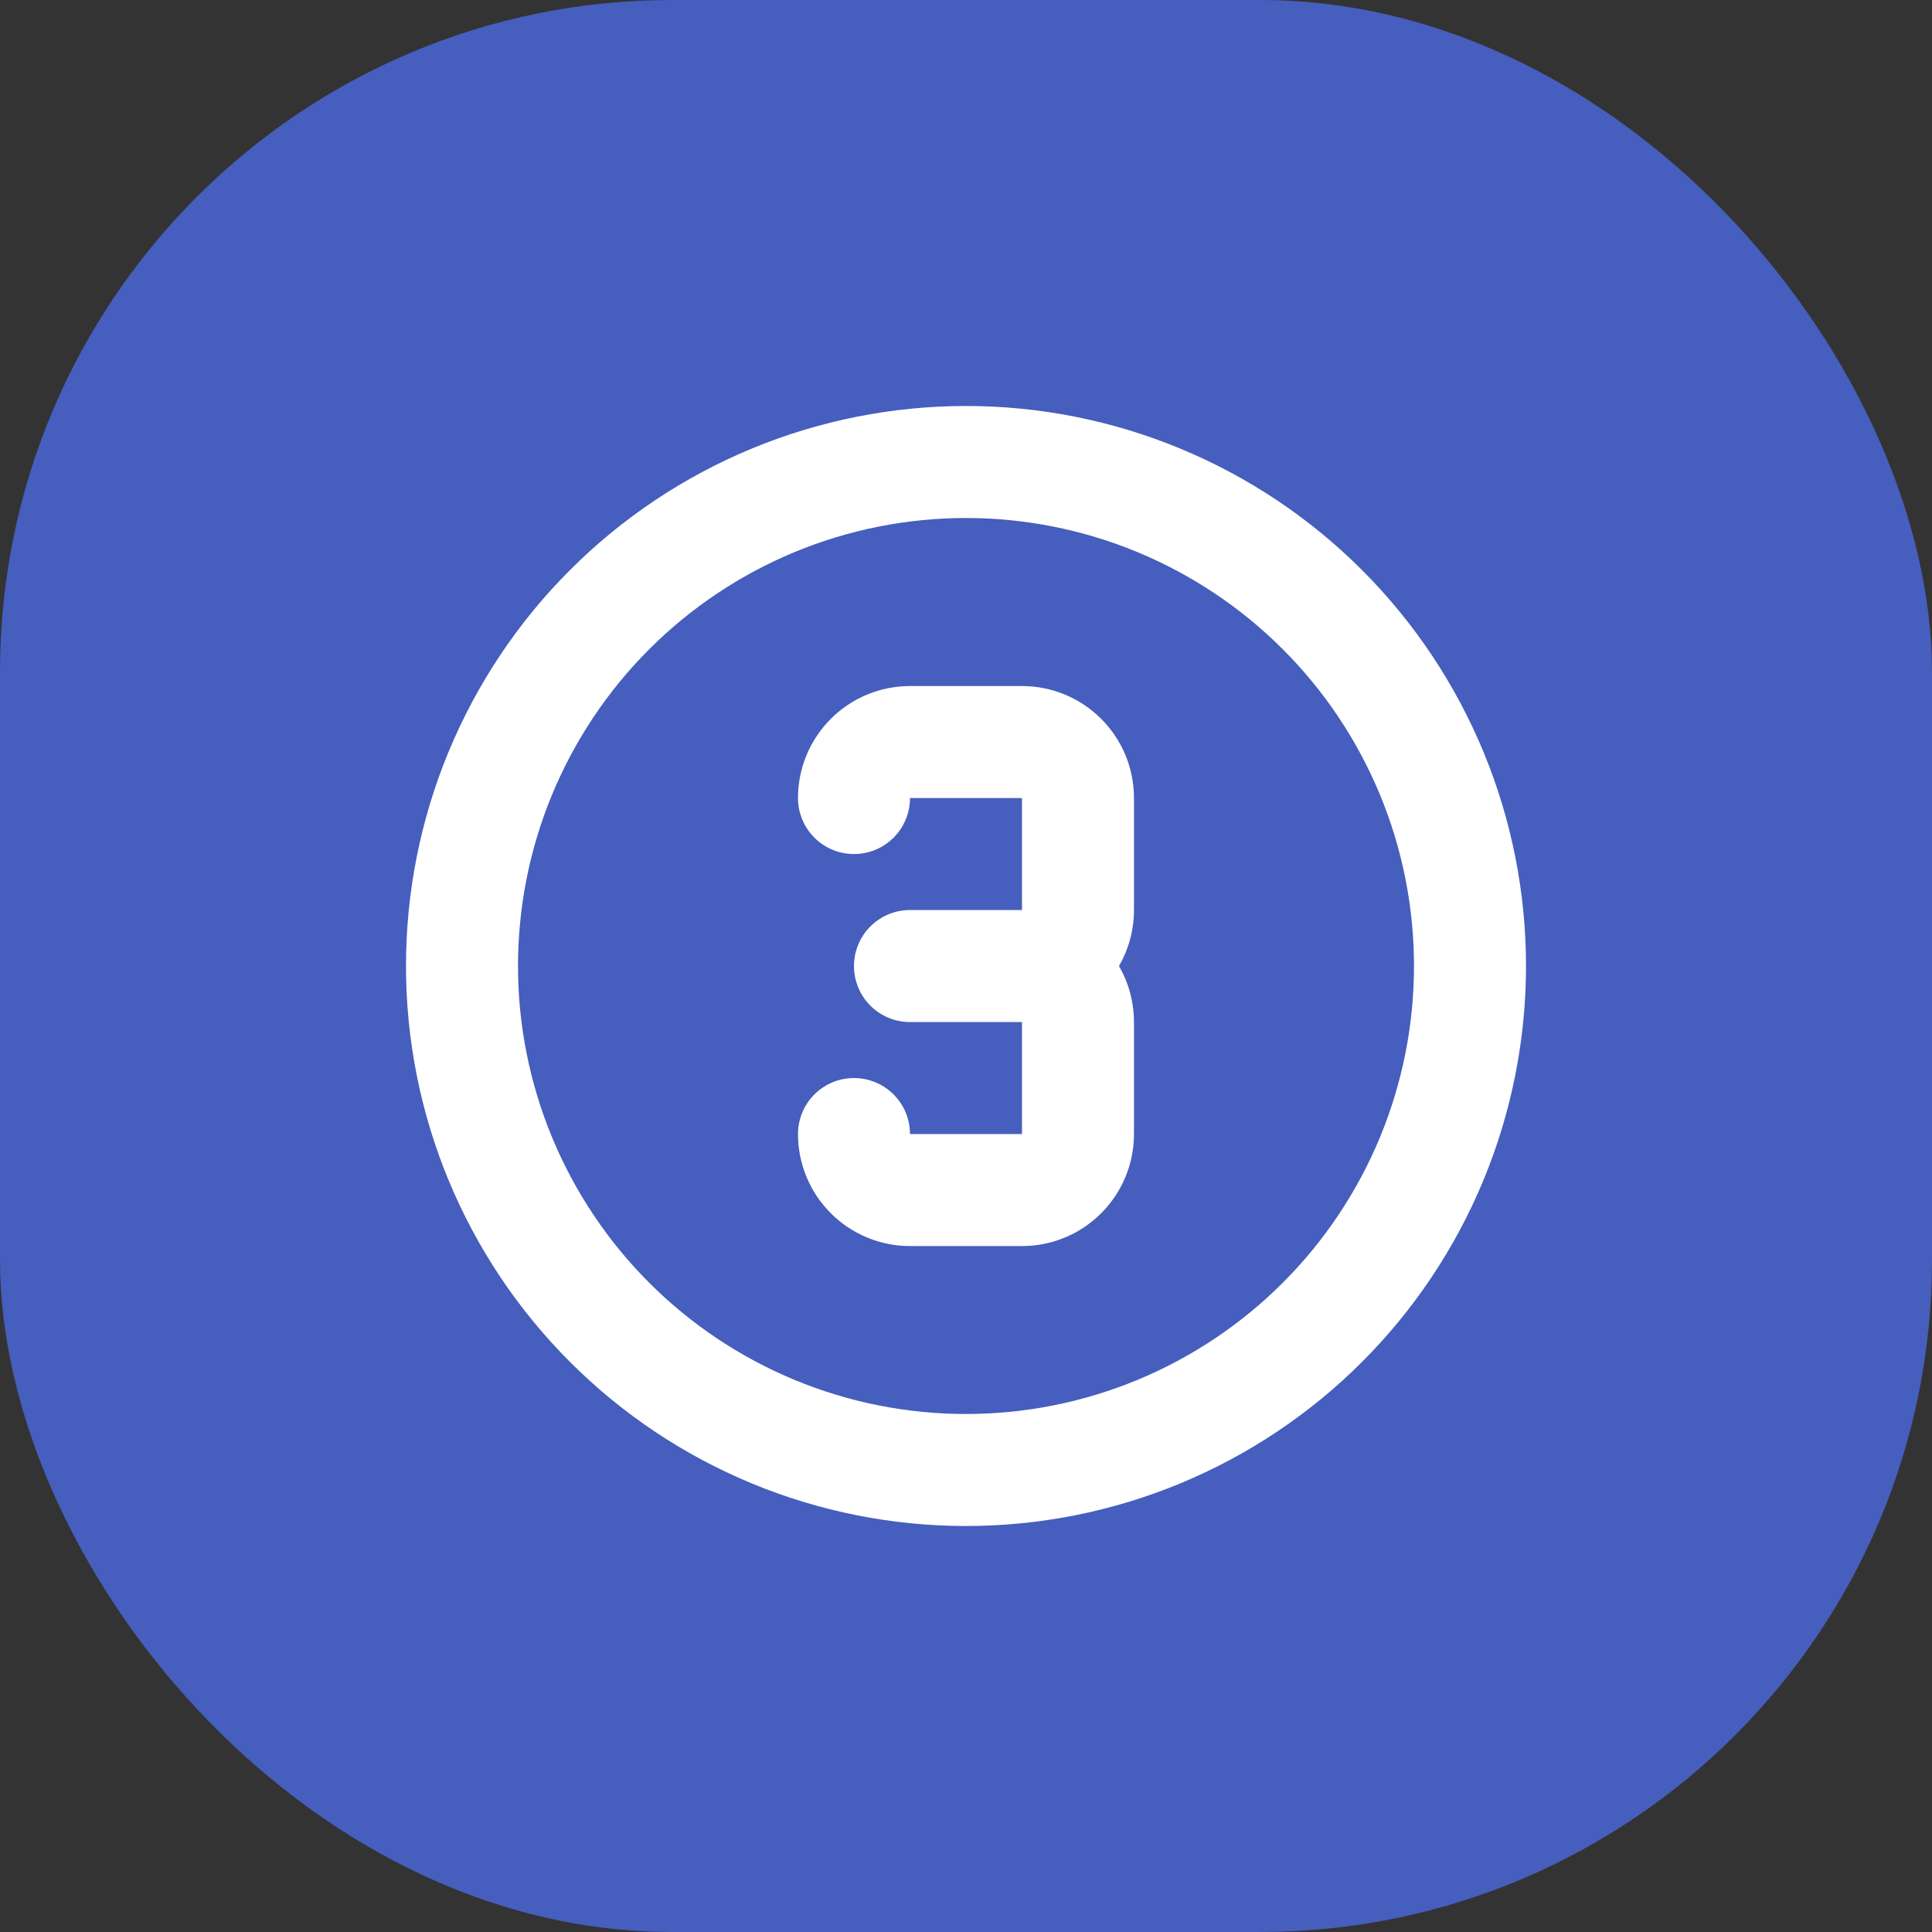 <svg width="46" height="46" viewBox="0 0 46 46" fill="none" xmlns="http://www.w3.org/2000/svg">
<rect x="0" y="0" width="46" height="46" fill="#333333" stroke="none"/>
<rect width="46" height="46" rx="16" fill="#465EBD"/>
<path d="M11 23C11 24.576 11.31 26.136 11.913 27.592C12.517 29.048 13.4 30.371 14.515 31.485C15.629 32.6 16.952 33.483 18.408 34.087C19.864 34.69 21.424 35 23 35C24.576 35 26.136 34.69 27.592 34.087C29.048 33.483 30.371 32.6 31.485 31.485C32.6 30.371 33.483 29.048 34.087 27.592C34.69 26.136 35 24.576 35 23C35 21.424 34.69 19.864 34.087 18.408C33.483 16.952 32.6 15.629 31.485 14.515C30.371 13.4 29.048 12.517 27.592 11.913C26.136 11.31 24.576 11 23 11C21.424 11 19.864 11.31 18.408 11.913C16.952 12.517 15.629 13.4 14.515 14.515C13.4 15.629 12.517 16.952 11.913 18.408C11.31 19.864 11 21.424 11 23Z" stroke="white" stroke-width="2.667" stroke-linecap="round" stroke-linejoin="round"/>
<path d="M20.333 19.001C20.333 18.648 20.474 18.308 20.724 18.058C20.974 17.808 21.313 17.668 21.666 17.668H24.333C24.687 17.668 25.026 17.808 25.276 18.058C25.526 18.308 25.666 18.648 25.666 19.001V21.668C25.666 22.022 25.526 22.361 25.276 22.611C25.026 22.861 24.687 23.001 24.333 23.001M24.333 23.001H21.666M24.333 23.001C24.687 23.001 25.026 23.142 25.276 23.392C25.526 23.642 25.666 23.981 25.666 24.335V27.001C25.666 27.355 25.526 27.694 25.276 27.944C25.026 28.194 24.687 28.335 24.333 28.335H21.666C21.313 28.335 20.974 28.194 20.724 27.944C20.474 27.694 20.333 27.355 20.333 27.001" stroke="white" stroke-width="2.667" stroke-linecap="round" stroke-linejoin="round"/>
</svg>
